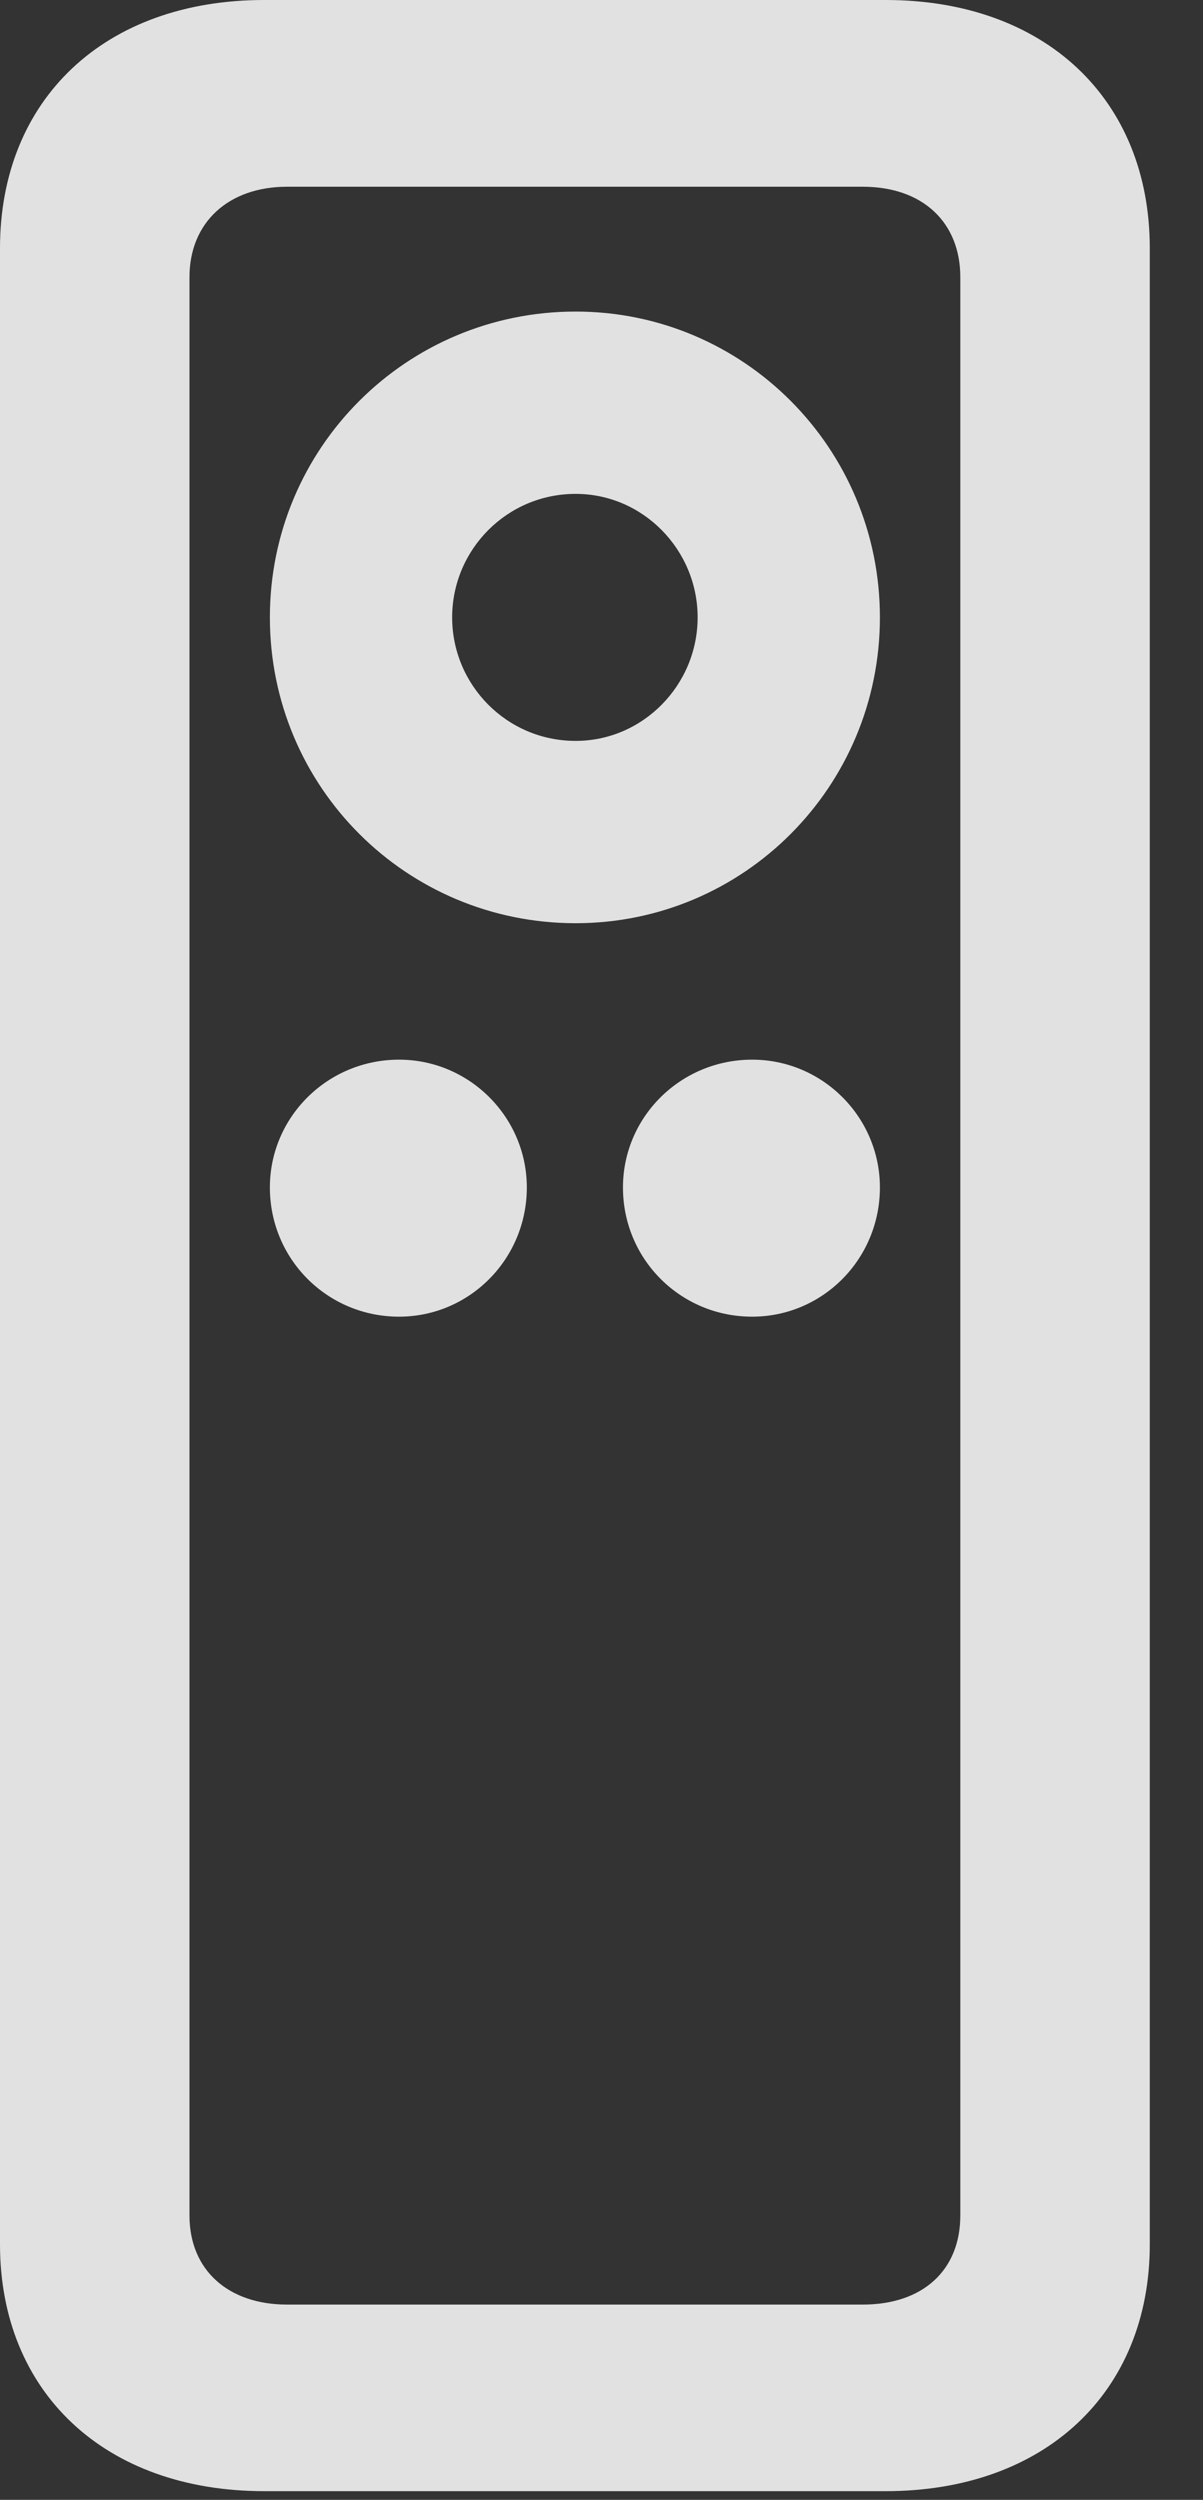 <?xml version="1.0" encoding="UTF-8"?>
<!--Generator: Apple Native CoreSVG 232.5-->
<!DOCTYPE svg
PUBLIC "-//W3C//DTD SVG 1.1//EN"
       "http://www.w3.org/Graphics/SVG/1.1/DTD/svg11.dtd">
<svg version="1.1" xmlns="http://www.w3.org/2000/svg" xmlns:xlink="http://www.w3.org/1999/xlink" width="8.184" height="17.002">
 <rect width="100%" height="100%" fill="#333333" stroke="none"/>
 <g>
  <rect height="17.002" opacity="0" width="8.184" x="0" y="0"/>
  <path d="M0 15.264C0 16.27 0.713 16.943 1.797 16.943L6.025 16.943C7.109 16.943 7.822 16.27 7.822 15.264L7.822 1.689C7.822 0.674 7.109 0 6.025 0L1.797 0C0.713 0 0 0.674 0 1.689ZM1.289 15.068L1.289 1.885C1.289 1.514 1.553 1.27 1.953 1.27L5.869 1.27C6.279 1.27 6.533 1.514 6.533 1.885L6.533 15.068C6.533 15.44 6.279 15.674 5.869 15.674L1.953 15.674C1.553 15.674 1.289 15.44 1.289 15.068ZM2.715 8.955C3.193 8.955 3.584 8.564 3.584 8.076C3.584 7.598 3.193 7.207 2.715 7.207C2.227 7.207 1.836 7.598 1.836 8.076C1.836 8.564 2.227 8.955 2.715 8.955ZM5.117 8.955C5.596 8.955 5.986 8.564 5.986 8.076C5.986 7.598 5.596 7.207 5.117 7.207C4.629 7.207 4.238 7.598 4.238 8.076C4.238 8.564 4.629 8.955 5.117 8.955ZM3.916 6.279C5.059 6.279 5.986 5.352 5.986 4.199C5.986 3.047 5.059 2.119 3.916 2.119C2.764 2.119 1.836 3.047 1.836 4.199C1.836 5.352 2.764 6.279 3.916 6.279ZM3.916 5.039C3.447 5.039 3.076 4.658 3.076 4.199C3.076 3.74 3.447 3.359 3.916 3.359C4.375 3.359 4.746 3.74 4.746 4.199C4.746 4.658 4.375 5.039 3.916 5.039Z" fill="#ffffff" fill-opacity="0.85"/>
 </g>
</svg>

